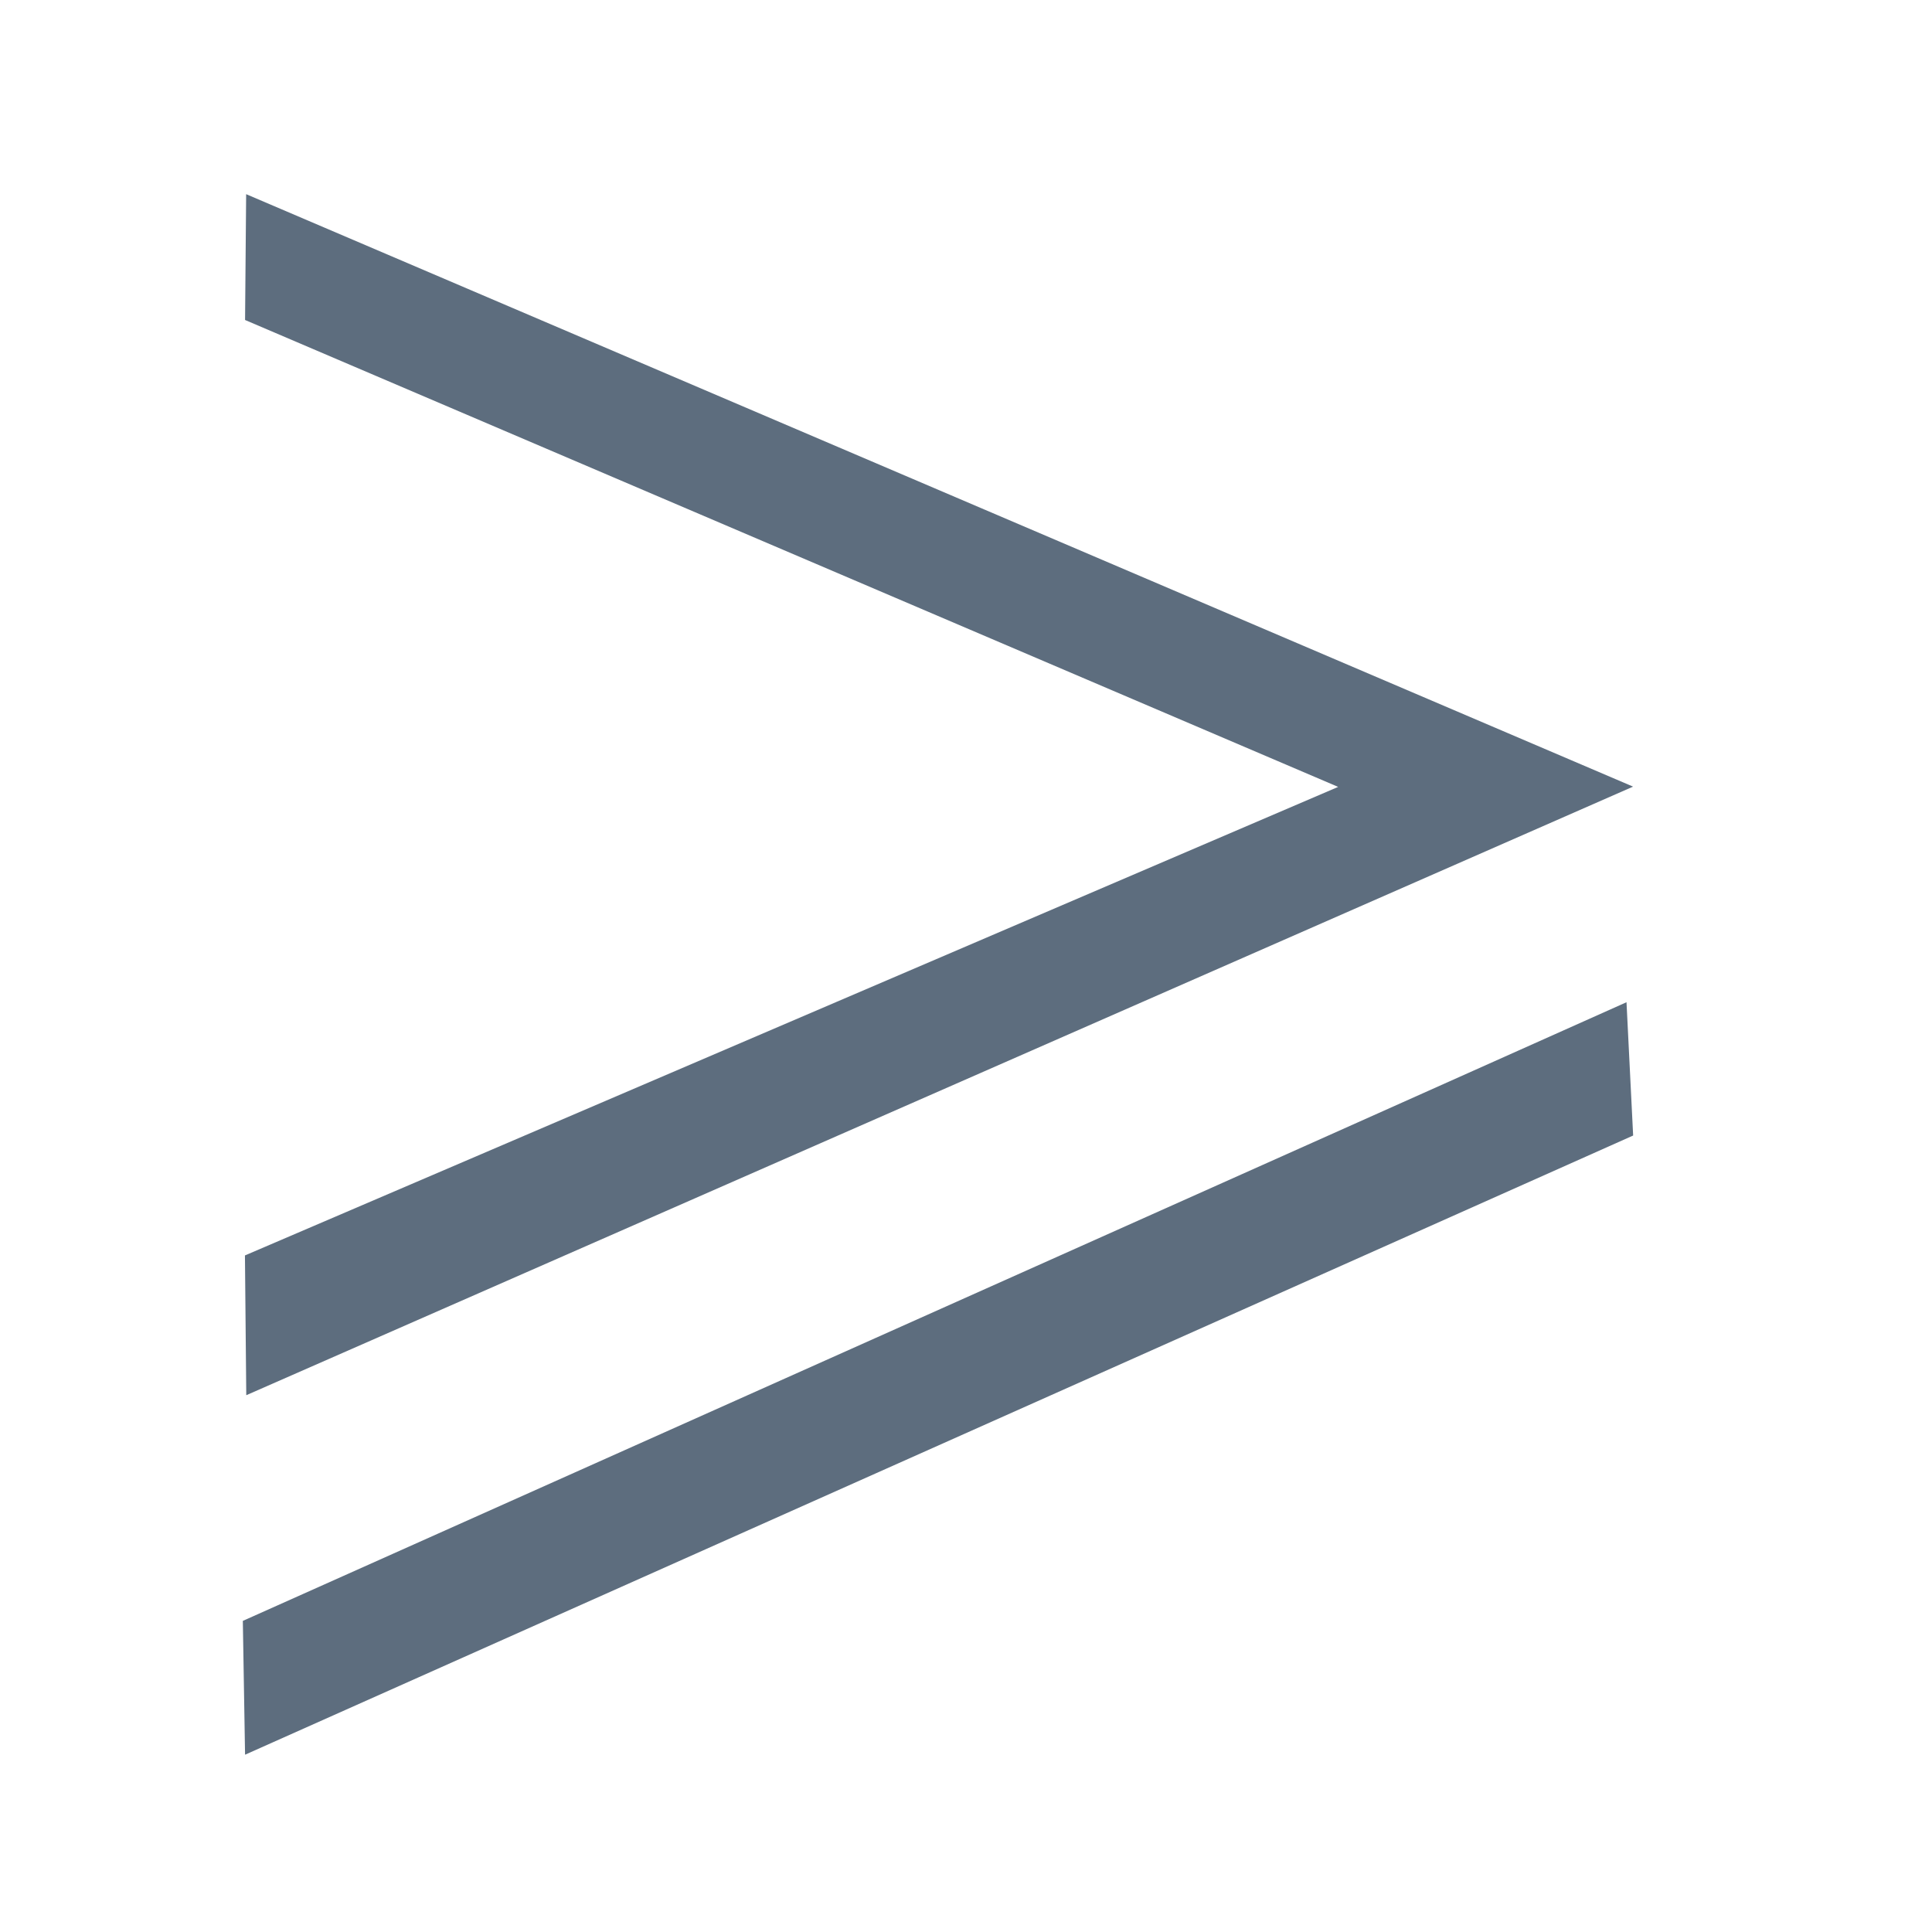 <svg xmlns="http://www.w3.org/2000/svg" viewBox="0 0 1024 1024" version="1.1"><path d="M709.216 417.056L129.888 169.6l0.576-66.688 735.104 314.016-735.04 322.56-0.704-74.08 579.392-248.32zM129.888 930.048l-1.184-70.944L862.08 531.2l3.52 70.656-735.68 328.16z" fill="#5D6D7E" p-id="40394"></path></svg>
